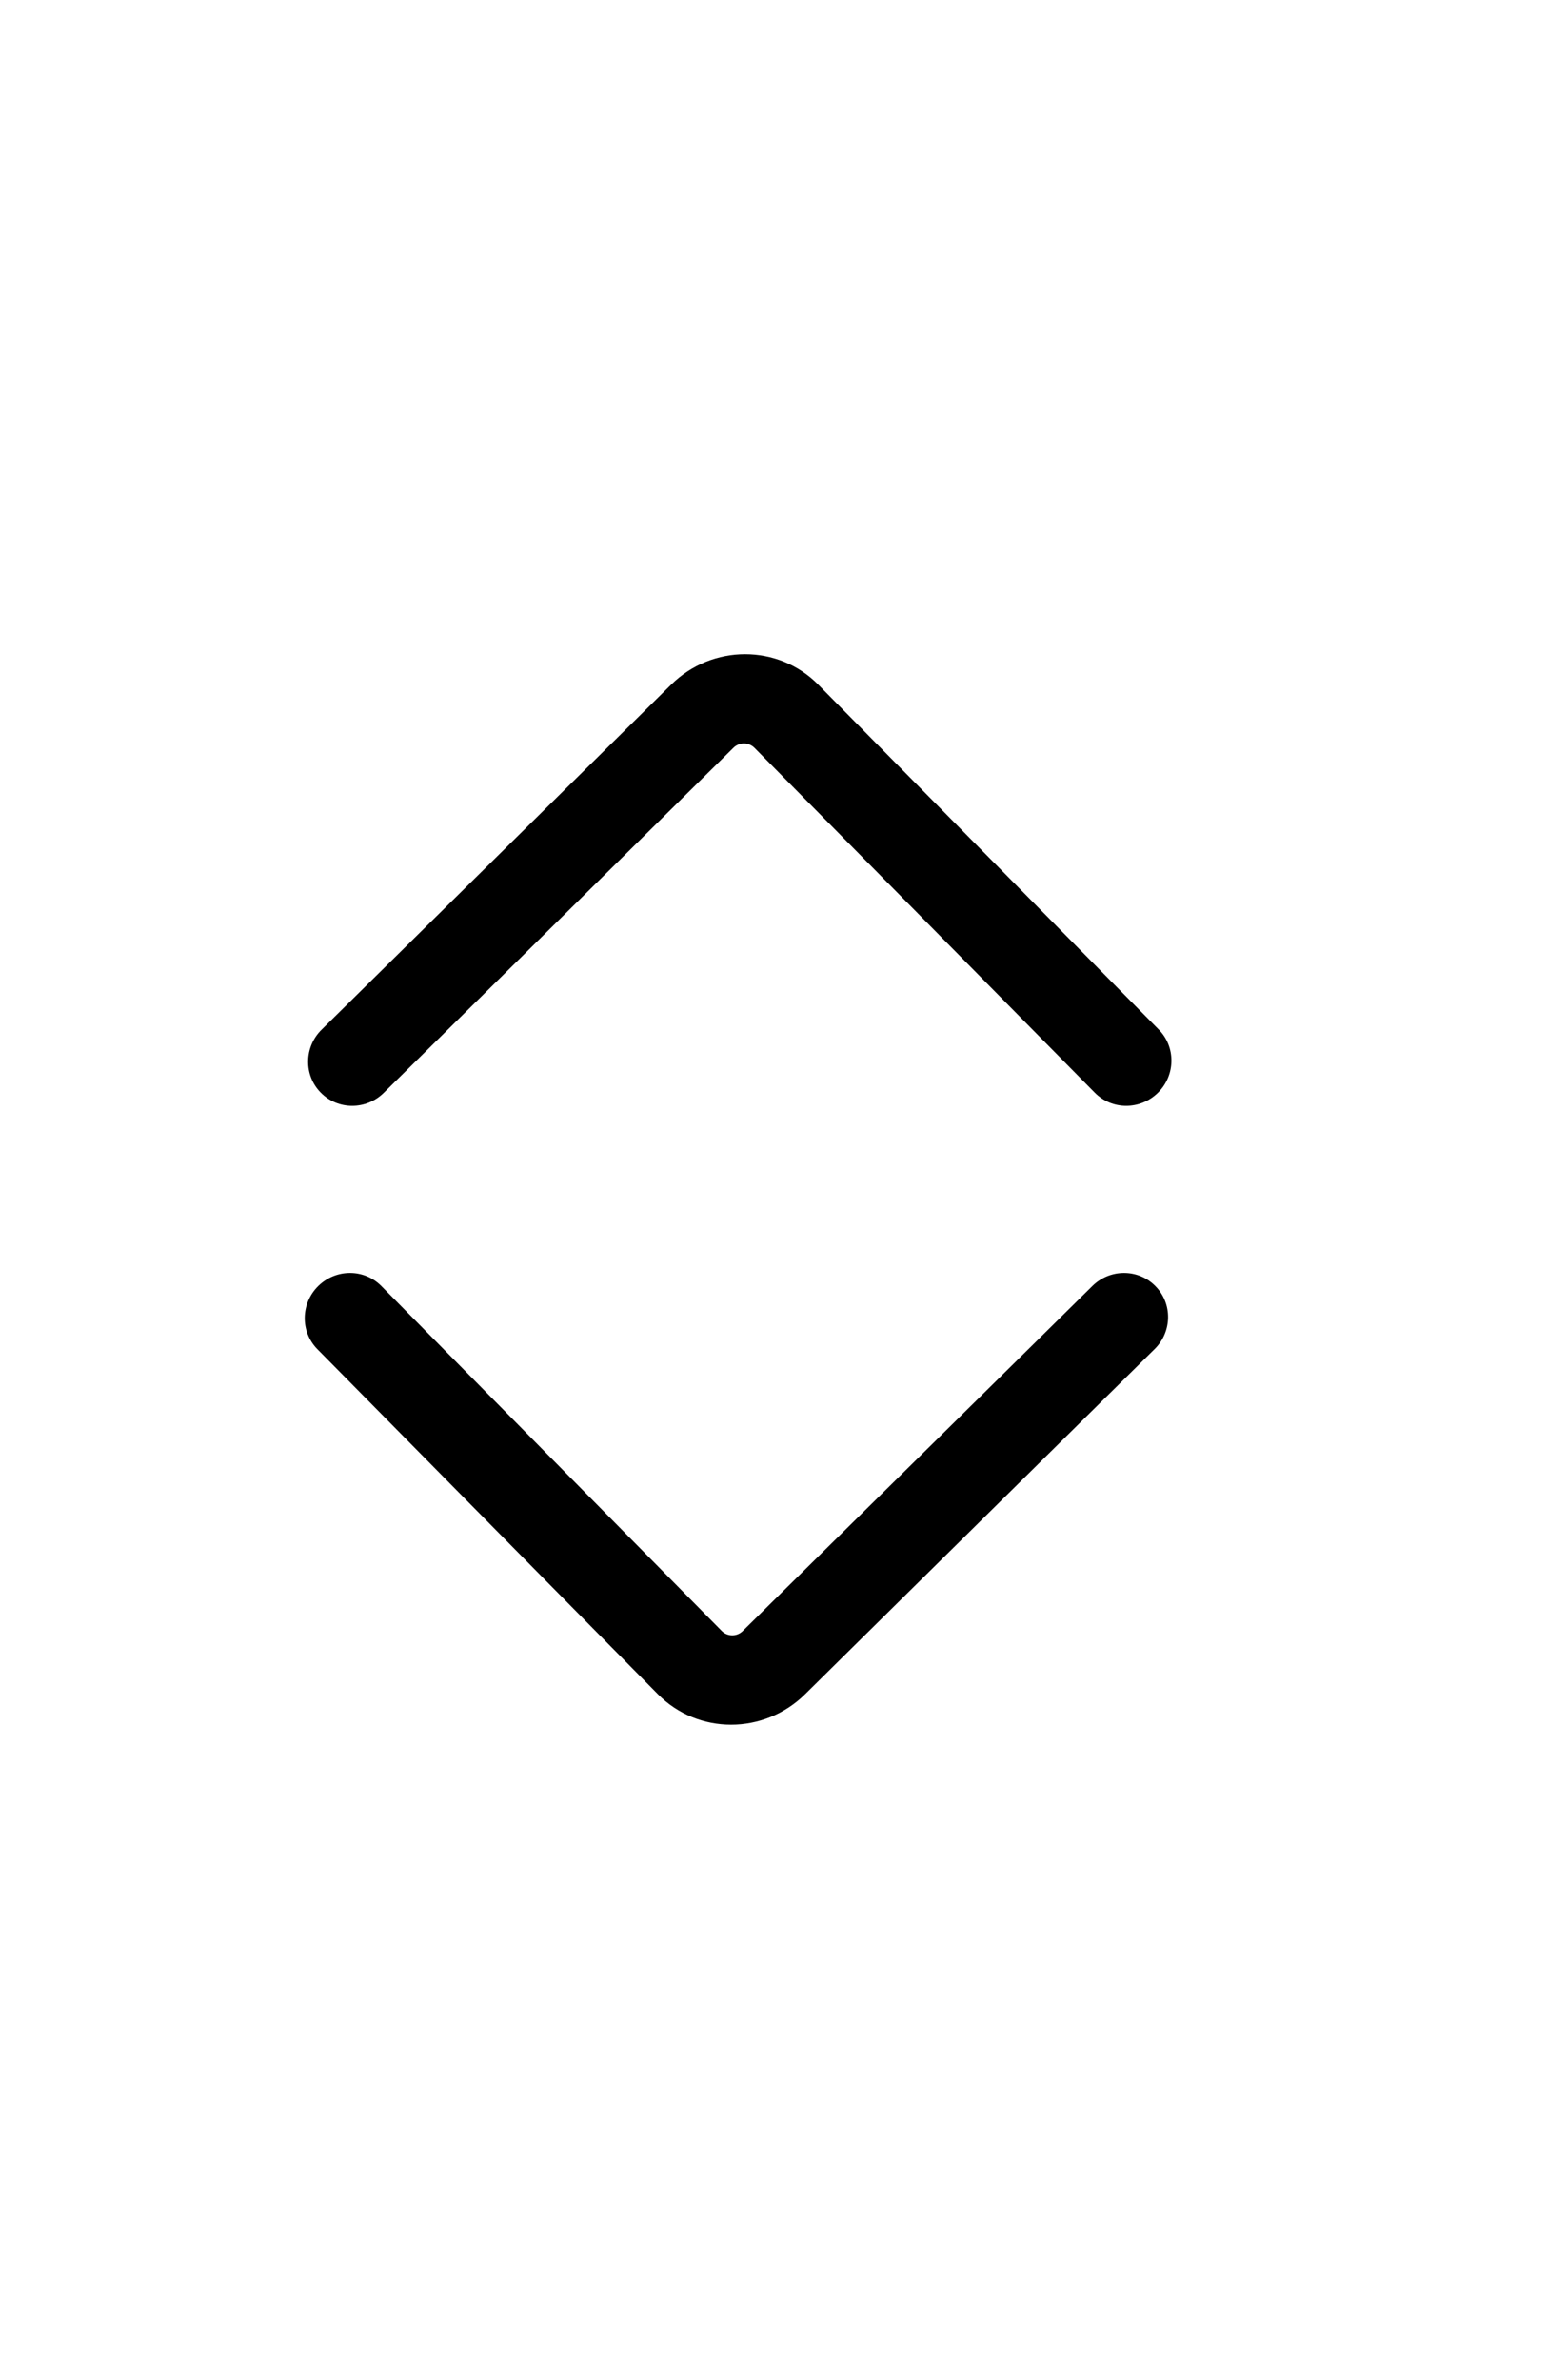 <svg width="13" height="20" viewBox="0 0 13 20" fill="none" xmlns="http://www.w3.org/2000/svg">
<path fill-rule="evenodd" clip-rule="evenodd" d="M9.731 9.182C9.582 9.329 9.345 9.329 9.2 9.182L6.34 6.284C6.291 6.235 6.212 6.235 6.163 6.284L3.226 9.182C3.078 9.329 2.84 9.329 2.696 9.182C2.551 9.036 2.554 8.798 2.703 8.652L5.639 5.754C5.985 5.412 6.54 5.412 6.877 5.754L9.738 8.652C9.882 8.798 9.879 9.036 9.731 9.182Z" fill="black"/>
<path fill-rule="evenodd" clip-rule="evenodd" d="M9.709 10.807C9.565 10.66 9.327 10.66 9.179 10.807L6.242 13.705C6.193 13.754 6.114 13.754 6.065 13.705L3.205 10.807C3.06 10.66 2.823 10.66 2.674 10.807C2.526 10.953 2.523 11.191 2.667 11.337L5.528 14.236C5.865 14.578 6.42 14.578 6.766 14.236L9.702 11.337C9.851 11.191 9.854 10.953 9.709 10.807Z" fill="black"/>
</svg>
